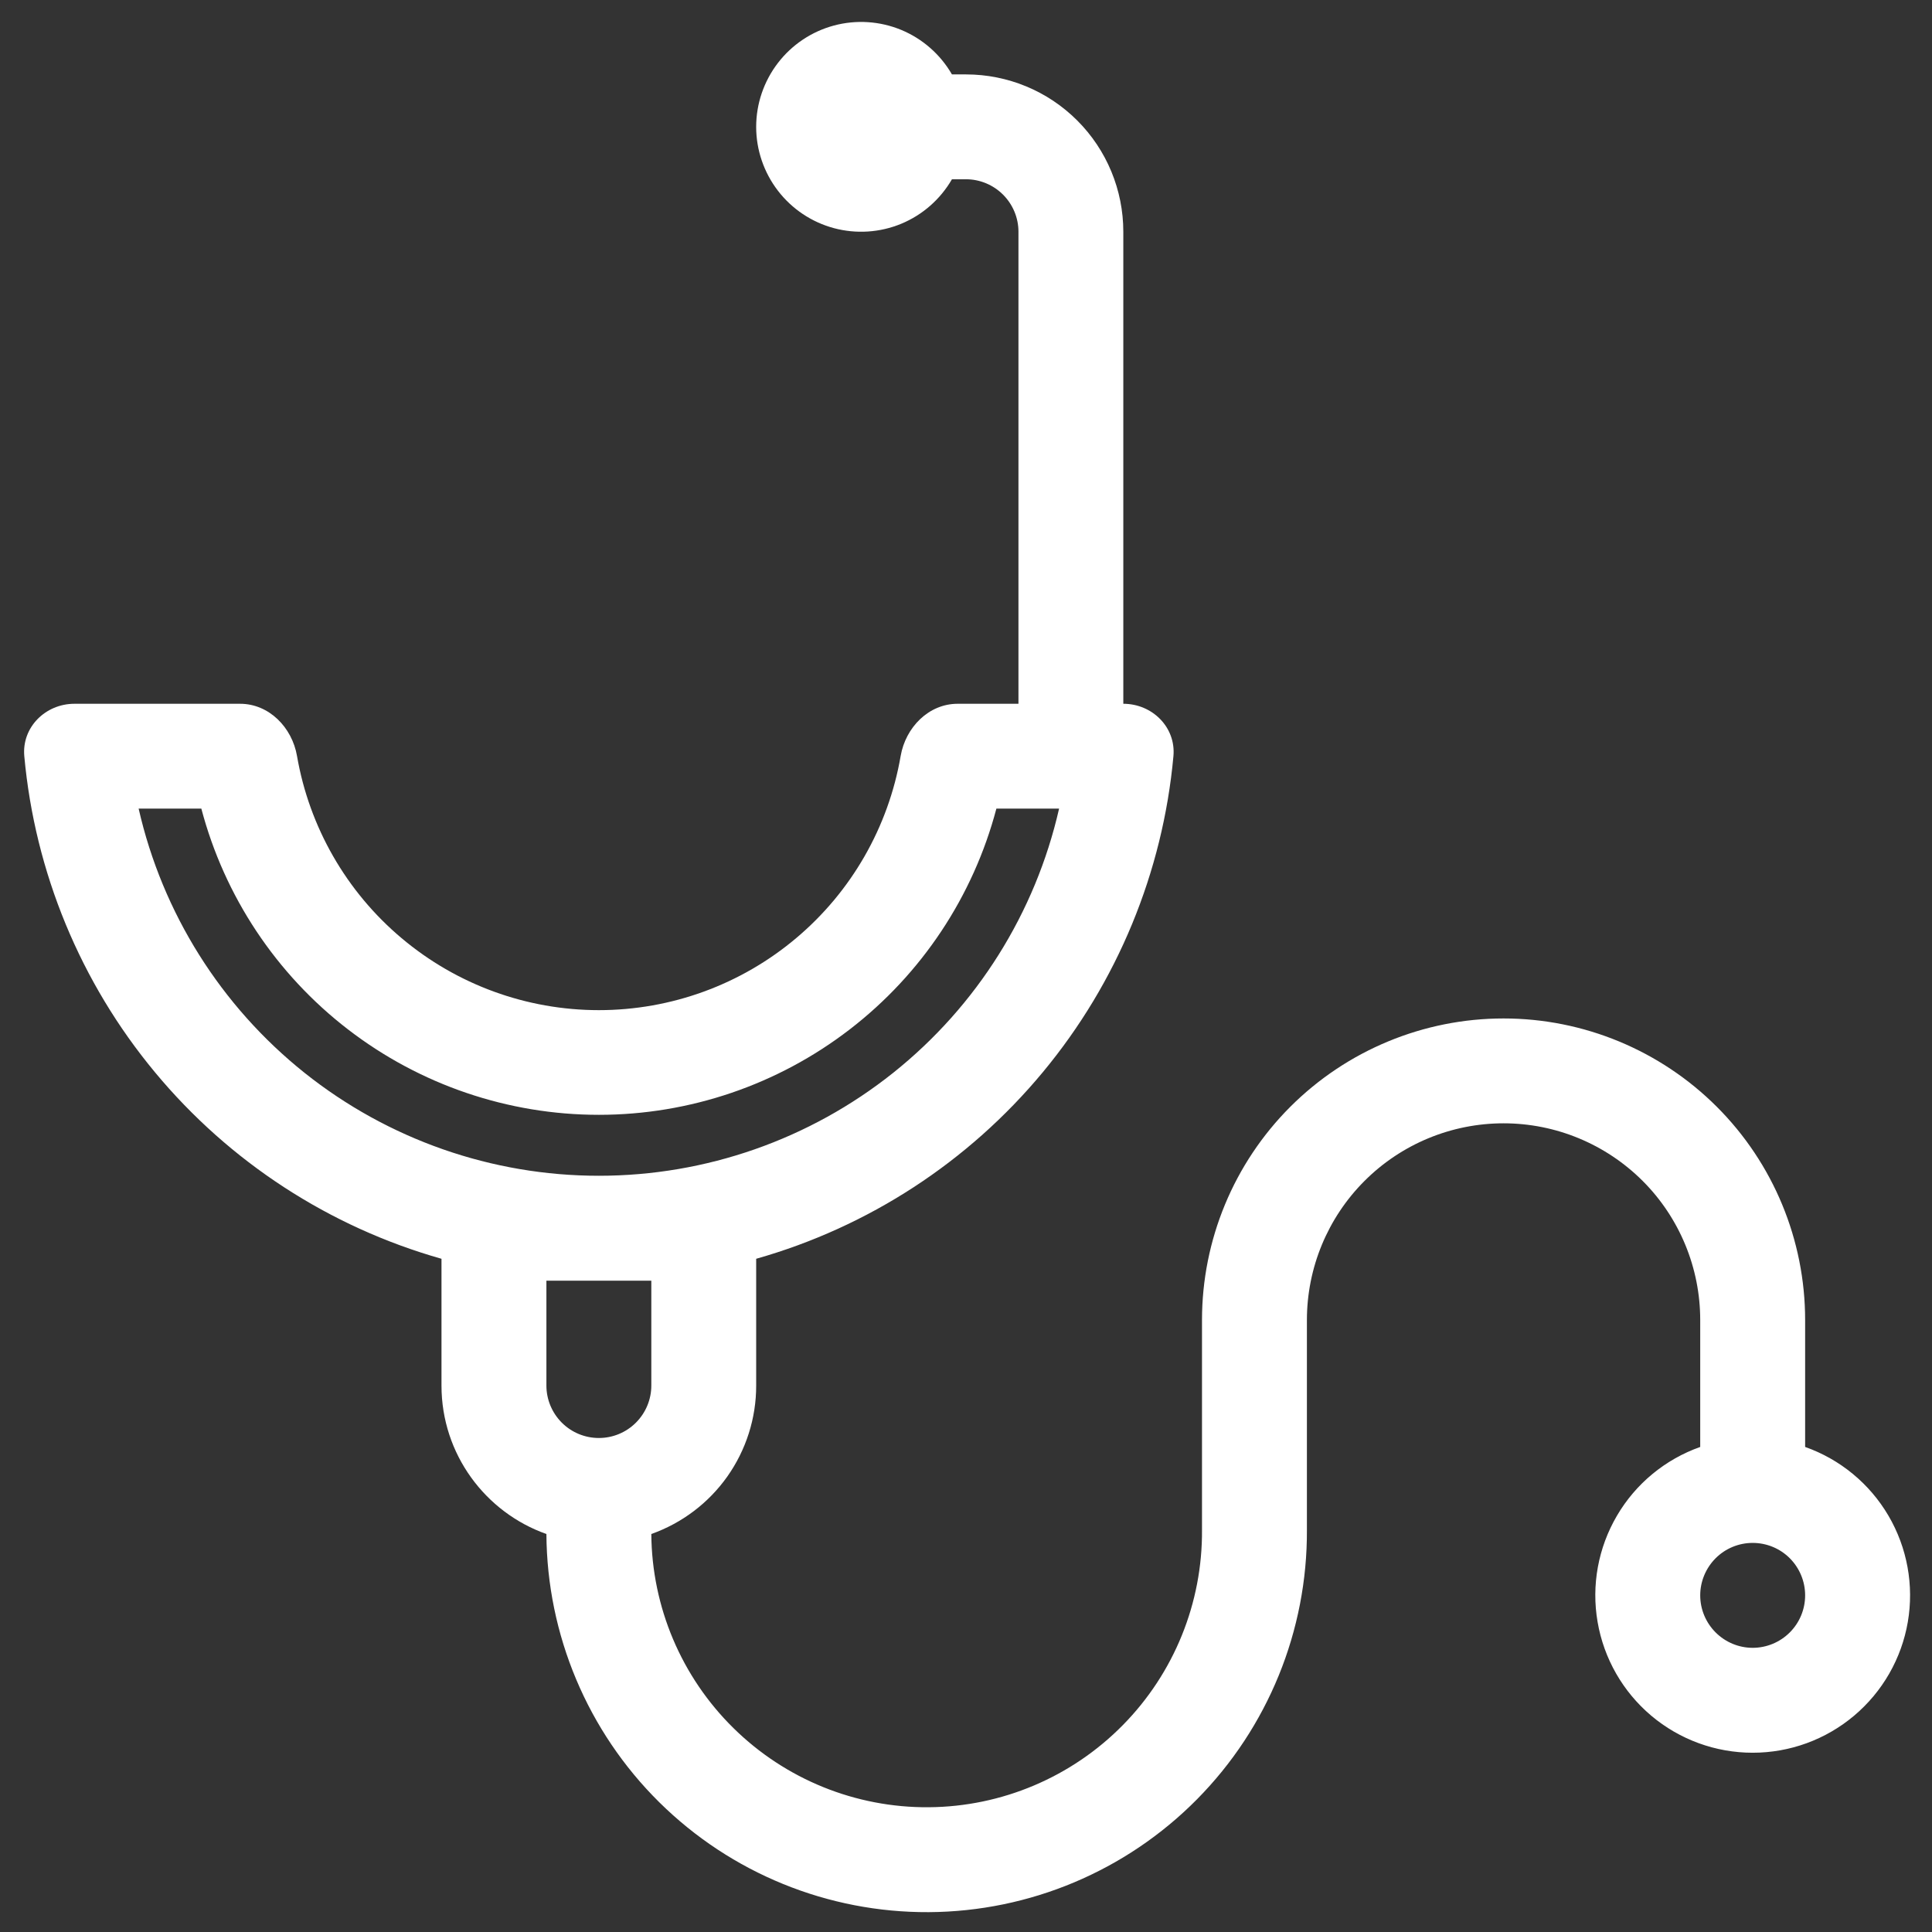 <svg width="33" height="33" viewBox="0 0 33 33" fill="none" xmlns="http://www.w3.org/2000/svg">
<rect x="0" y="0" width="33" height="33" fill="#333333" stroke="none"/>
<path fill-rule="evenodd" clip-rule="evenodd" d="M4.101 12.021H1.271C0.776 12.021 0.37 12.423 0.415 12.916C0.596 14.899 1.374 16.782 2.646 18.314C3.918 19.847 5.625 20.958 7.541 21.501V23.667C7.541 24.837 8.29 25.833 9.333 26.202C9.343 27.924 10.036 29.573 11.261 30.784C12.486 31.995 14.141 32.67 15.864 32.661C17.586 32.651 19.235 31.958 20.446 30.733C21.657 29.508 22.332 27.853 22.323 26.13V22.547C22.323 21.656 22.677 20.801 23.307 20.171C23.937 19.541 24.791 19.187 25.682 19.187C26.573 19.187 27.427 19.541 28.058 20.171C28.688 20.801 29.041 21.656 29.041 22.547V24.715C28.444 24.926 27.939 25.342 27.619 25.889C27.298 26.436 27.18 27.079 27.288 27.704C27.395 28.329 27.72 28.896 28.204 29.305C28.689 29.714 29.303 29.938 29.937 29.938C30.572 29.938 31.185 29.714 31.67 29.305C32.155 28.896 32.48 28.329 32.587 27.704C32.694 27.079 32.577 26.436 32.256 25.889C31.935 25.342 31.431 24.926 30.833 24.715V22.547C30.833 21.181 30.291 19.87 29.324 18.904C28.358 17.939 27.048 17.396 25.682 17.396C24.316 17.396 23.006 17.939 22.04 18.904C21.074 19.87 20.531 21.181 20.531 22.547V26.13C20.541 27.378 20.054 28.578 19.179 29.466C18.304 30.355 17.111 30.86 15.864 30.869C14.616 30.879 13.416 30.392 12.528 29.517C11.639 28.642 11.134 27.449 11.125 26.202C11.649 26.016 12.103 25.673 12.424 25.219C12.744 24.765 12.917 24.223 12.916 23.667V21.501C14.833 20.958 16.54 19.847 17.812 18.314C19.084 16.782 19.862 14.899 20.043 12.916C20.088 12.423 19.682 12.021 19.187 12.021V3.958C19.187 3.245 18.904 2.562 18.4 2.058C17.896 1.554 17.213 1.271 16.5 1.271H16.26C16.062 0.929 15.758 0.662 15.394 0.511C15.029 0.36 14.625 0.334 14.244 0.436C13.864 0.538 13.527 0.763 13.287 1.076C13.047 1.389 12.916 1.772 12.916 2.167C12.916 2.561 13.047 2.944 13.287 3.257C13.527 3.57 13.864 3.795 14.244 3.897C14.625 3.999 15.029 3.973 15.394 3.822C15.758 3.671 16.062 3.404 16.26 3.062H16.5C16.737 3.062 16.965 3.157 17.133 3.325C17.301 3.493 17.396 3.721 17.396 3.958V12.021H16.357C15.862 12.021 15.469 12.424 15.384 12.912C15.175 14.127 14.543 15.23 13.599 16.024C12.656 16.819 11.462 17.254 10.229 17.254C8.996 17.254 7.802 16.819 6.859 16.024C5.915 15.23 5.283 14.127 5.073 12.912C4.989 12.425 4.596 12.021 4.101 12.021ZM17.019 13.812H18.09C17.684 15.594 16.685 17.184 15.257 18.324C13.829 19.463 12.056 20.083 10.229 20.083C8.402 20.083 6.629 19.463 5.201 18.324C3.773 17.184 2.774 15.594 2.368 13.812H3.439C3.835 15.311 4.715 16.637 5.944 17.583C7.172 18.529 8.679 19.042 10.229 19.042C11.779 19.042 13.286 18.529 14.514 17.583C15.743 16.637 16.623 15.311 17.019 13.812ZM29.937 26.354C30.175 26.354 30.403 26.448 30.571 26.616C30.739 26.785 30.833 27.012 30.833 27.25C30.833 27.488 30.739 27.715 30.571 27.883C30.403 28.051 30.175 28.146 29.937 28.146C29.7 28.146 29.472 28.051 29.304 27.883C29.136 27.715 29.041 27.488 29.041 27.25C29.041 27.012 29.136 26.785 29.304 26.616C29.472 26.448 29.7 26.354 29.937 26.354ZM11.125 21.875V23.667C11.125 23.904 11.03 24.132 10.862 24.3C10.694 24.468 10.467 24.562 10.229 24.562C9.991 24.562 9.764 24.468 9.596 24.3C9.428 24.132 9.333 23.904 9.333 23.667V21.875H11.125Z" fill="white"/>
</svg>
